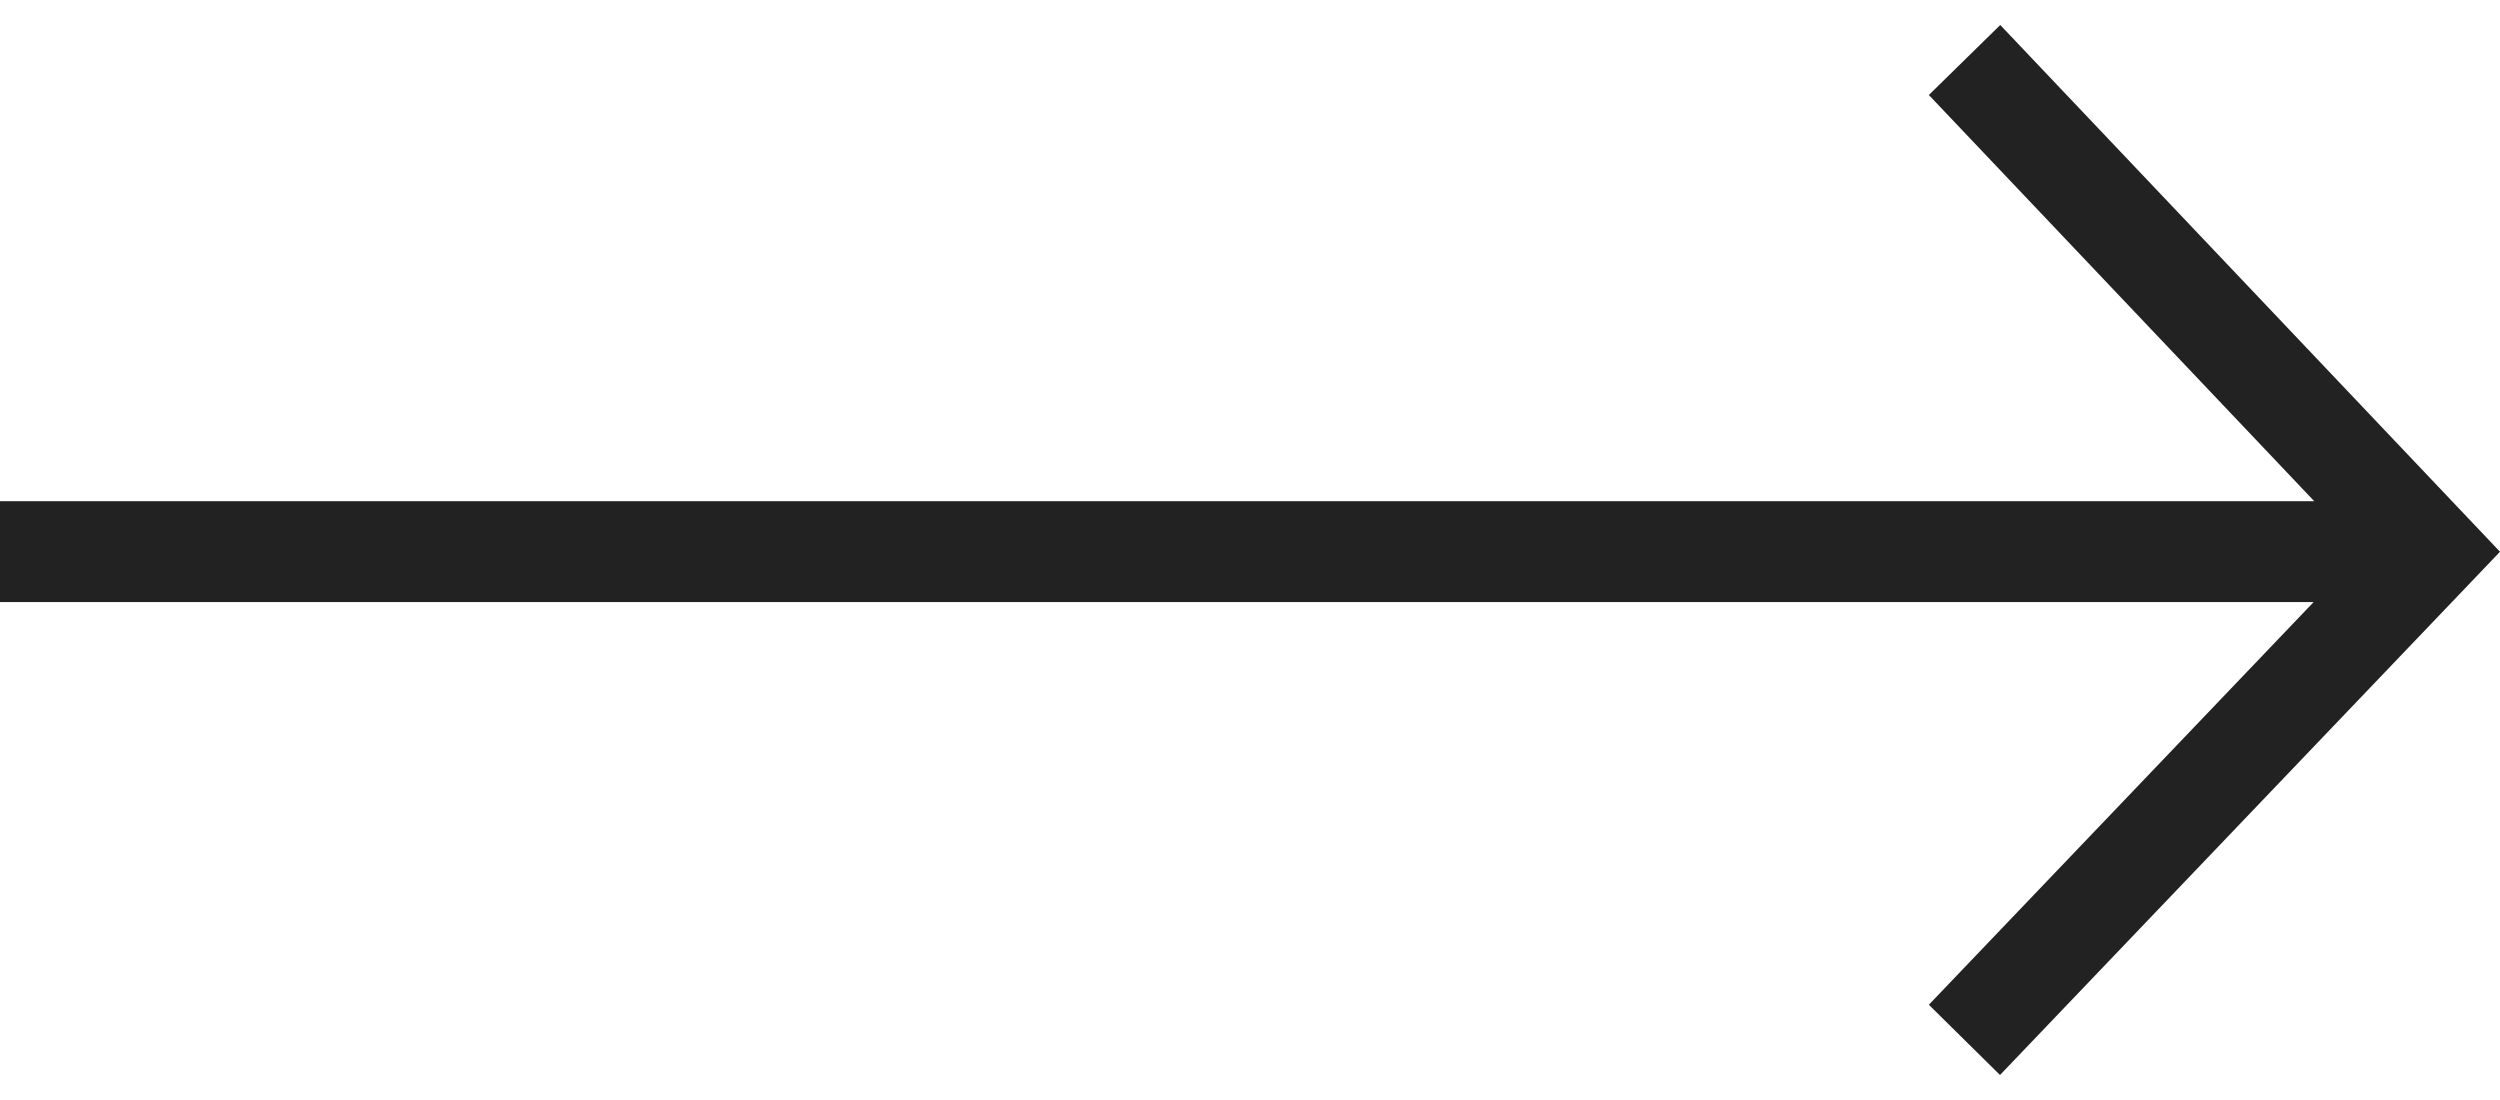 <svg width="50" height="22" viewBox="0 0 50 22" fill="none" xmlns="http://www.w3.org/2000/svg">
<path fill-rule="evenodd" clip-rule="evenodd" d="M50 11.035L40 21.5L38.577 20.095L46.273 12.041L0 12.041V10.024L46.285 10.024L38.577 1.9L40.005 0.5L50 11.035Z" fill="#222222"/>
</svg>
